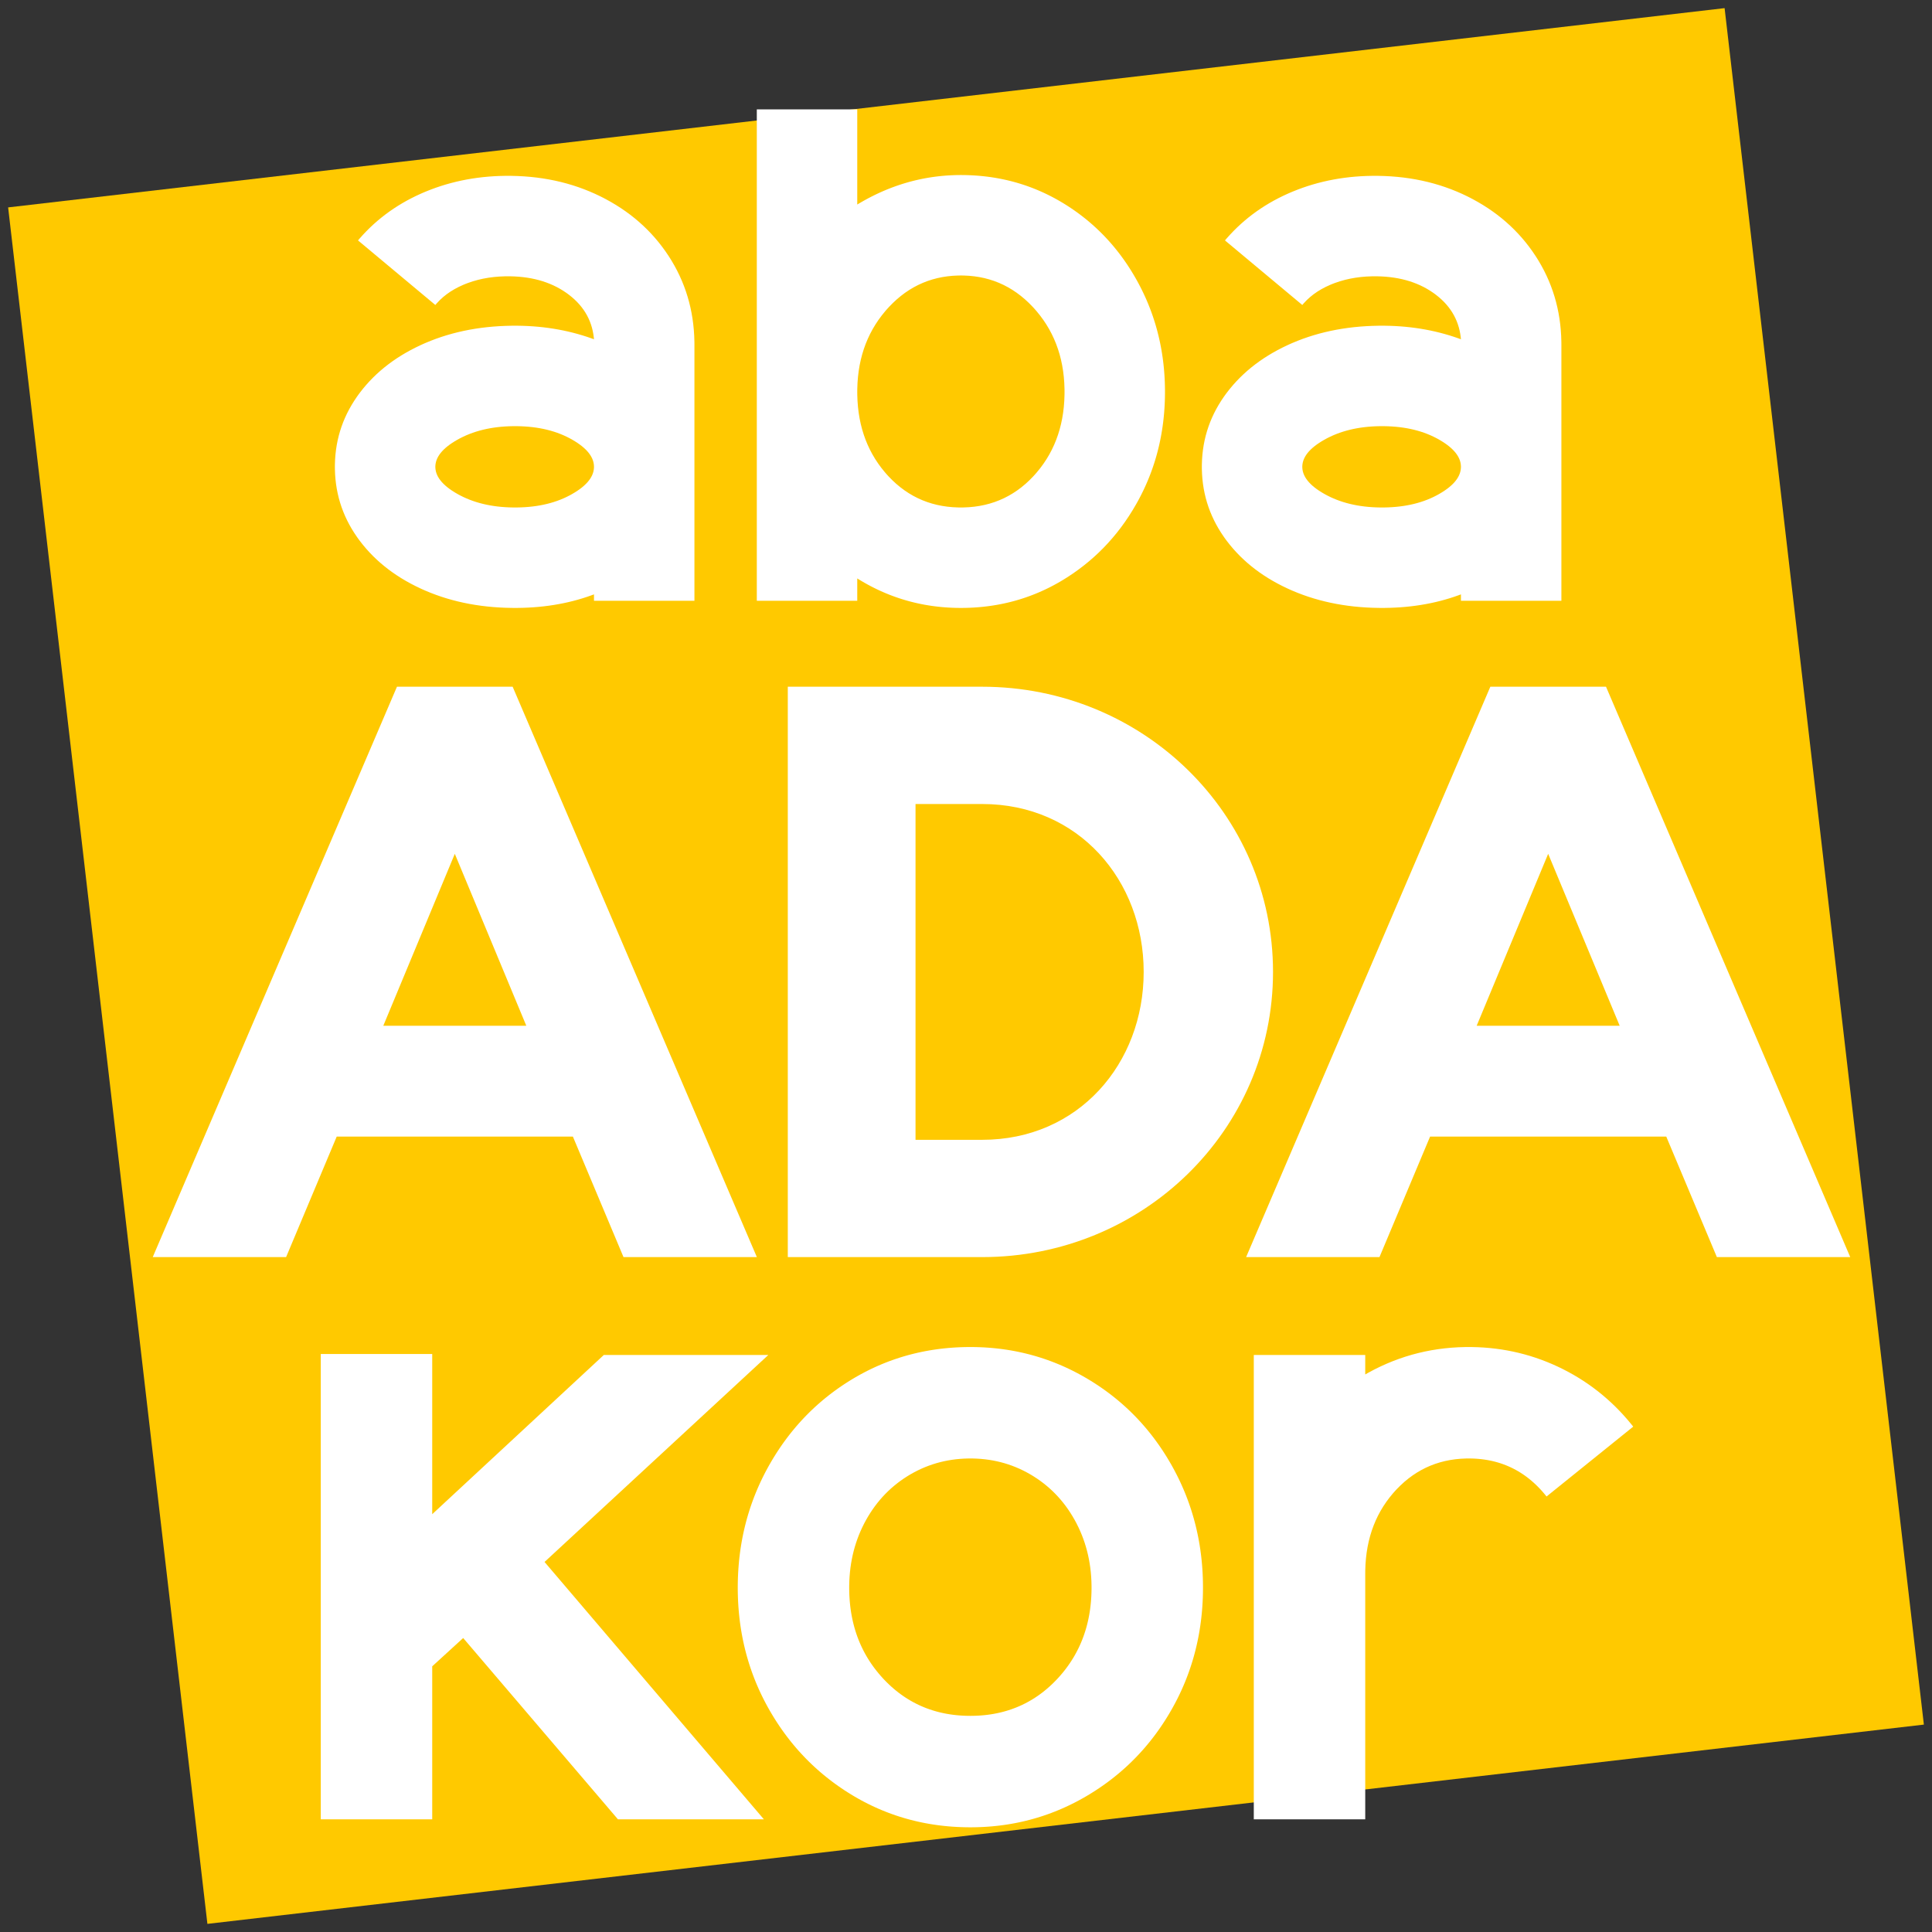 <?xml version="1.0" encoding="UTF-8" standalone="yes"?>
<!DOCTYPE svg PUBLIC "-//W3C//DTD SVG 1.1//EN" "http://www.w3.org/Graphics/SVG/1.1/DTD/svg11.dtd">

<svg width="500" height="500" viewBox="0 0 500 500" xmlns="http://www.w3.org/2000/svg" xmlns:xlink="http://www.w3.org/1999/xlink" version="1.1" baseProfile="full">
    <rect x="0" y="0" width="500" height="500" fill="#333333" stroke="none"/>
    <g transform="scale(1,-1) translate(0,-500)">
        <path d="M 52.572 1 L 496.792 52.572 C 496.792 52.572 496.792 52.572 496.792 52.572 L 445.22 496.792 C 445.22 496.792 445.22 496.792 445.22 496.792 L 1 445.22 C 1 445.22 1 445.22 1 445.22 L 52.572 1 C 52.572 1 52.572 1 52.572 1 Z" transform="scale(1,1) translate(1.104,1.104)" fill="#ffc900" opacity="1"></path>
        <path d="M 1 1 L 35.512 1 L 48.61 32.186 L 109.735 32.186 L 122.833 1 L 157.345 1 L 94.142 148.613 L 64.203 148.613 Z M 60.669 60.877 L 79.173 105.369 L 97.676 60.877 Z M 165.351 1 L 215.665 1 C 257.246 1 290.927 33.849 290.927 74.807 C 290.927 115.764 257.246 148.613 215.665 148.613 L 165.351 148.613 Z M 198.408 31.354 L 198.408 118.259 L 215.665 118.259 C 240.613 118.259 257.454 98.508 257.454 74.807 C 257.454 51.105 240.613 31.354 215.665 31.354 Z M 283.964 1 L 318.476 1 L 331.574 32.186 L 392.698 32.186 L 405.796 1 L 440.309 1 L 377.105 148.613 L 347.167 148.613 Z M 343.633 60.877 L 362.136 105.369 L 380.64 60.877 Z" transform="scale(1,1) translate(38.53,173.663)" fill="#ffffff" opacity="1"></path>
        <path d="M 163.467 1.002 L 164.378 1.016 L 165.283 1.045 L 166.183 1.089 L 167.079 1.147 L 167.969 1.219 L 168.854 1.306 L 169.735 1.408 L 170.61 1.524 L 171.48 1.655 L 172.345 1.8 L 173.206 1.959 L 174.061 2.133 L 174.911 2.322 L 175.756 2.525 L 176.596 2.743 L 177.431 2.975 L 178.261 3.221 L 179.085 3.482 L 179.905 3.758 L 180.72 4.048 L 181.53 4.353 L 182.335 4.672 L 183.134 5.006 L 183.929 5.354 L 184.719 5.717 L 185.503 6.094 L 186.283 6.485 L 187.057 6.892 L 187.827 7.312 L 188.591 7.747 L 189.35 8.197 L 189.728 8.427 L 190.478 8.897 L 191.947 9.867 L 193.377 10.88 L 194.767 11.934 L 196.118 13.03 L 197.429 14.168 L 198.701 15.348 L 199.933 16.569 L 201.126 17.833 L 202.279 19.139 L 203.393 20.486 L 204.467 21.876 L 205.502 23.307 L 206.497 24.78 L 207.453 26.296 L 208.37 27.853 L 208.813 28.647 L 209.03 29.047 L 209.455 29.852 L 209.866 30.662 L 210.263 31.477 L 210.647 32.298 L 211.017 33.123 L 211.373 33.954 L 211.716 34.79 L 212.045 35.632 L 212.36 36.478 L 212.661 37.33 L 212.949 38.187 L 213.223 39.05 L 213.483 39.917 L 213.73 40.79 L 213.963 41.668 L 214.182 42.552 L 214.387 43.44 L 214.579 44.334 L 214.757 45.233 L 214.922 46.137 L 215.072 47.047 L 215.21 47.961 L 215.333 48.881 L 215.442 49.807 L 215.538 50.737 L 215.621 51.673 L 215.689 52.614 L 215.744 53.56 L 215.785 54.511 L 215.812 55.468 L 215.826 56.43 L 215.828 56.913 L 215.826 57.396 L 215.812 58.358 L 215.785 59.315 L 215.744 60.267 L 215.689 61.214 L 215.621 62.156 L 215.538 63.093 L 215.442 64.024 L 215.333 64.951 L 215.21 65.873 L 215.072 66.79 L 214.922 67.701 L 214.757 68.608 L 214.579 69.51 L 214.387 70.406 L 214.182 71.298 L 213.963 72.185 L 213.73 73.066 L 213.483 73.942 L 213.223 74.814 L 212.949 75.68 L 212.661 76.542 L 212.36 77.398 L 212.045 78.249 L 211.716 79.095 L 211.373 79.937 L 211.017 80.773 L 210.647 81.604 L 210.263 82.43 L 209.866 83.251 L 209.455 84.067 L 209.03 84.878 L 208.813 85.282 L 208.592 85.683 L 208.144 86.479 L 207.686 87.263 L 207.218 88.037 L 206.74 88.8 L 206.252 89.553 L 205.755 90.295 L 205.247 91.026 L 204.73 91.746 L 204.202 92.456 L 203.665 93.155 L 203.118 93.844 L 202.561 94.522 L 201.994 95.189 L 201.418 95.845 L 200.831 96.491 L 200.235 97.126 L 199.629 97.75 L 199.012 98.364 L 198.386 98.967 L 197.751 99.559 L 197.105 100.141 L 196.449 100.712 L 195.784 101.273 L 195.108 101.822 L 194.423 102.361 L 193.728 102.889 L 193.023 103.407 L 192.308 103.914 L 191.583 104.41 L 190.849 104.896 L 190.104 105.371 L 189.728 105.604 L 189.35 105.834 L 188.591 106.284 L 187.827 106.719 L 187.057 107.14 L 186.283 107.546 L 185.503 107.938 L 184.719 108.315 L 183.929 108.678 L 183.134 109.026 L 182.335 109.36 L 181.53 109.679 L 180.72 109.983 L 179.905 110.274 L 179.085 110.549 L 178.261 110.81 L 177.431 111.057 L 176.596 111.289 L 175.756 111.507 L 174.911 111.71 L 174.061 111.898 L 173.206 112.072 L 172.345 112.232 L 171.48 112.377 L 170.61 112.508 L 169.735 112.624 L 168.854 112.725 L 167.969 112.812 L 167.079 112.885 L 166.183 112.943 L 165.283 112.986 L 164.378 113.015 L 163.467 113.03 L 163.01 113.032 L 162.565 113.03 L 161.679 113.015 L 160.796 112.985 L 159.915 112.94 L 159.039 112.881 L 158.165 112.806 L 157.295 112.717 L 156.427 112.612 L 155.563 112.493 L 154.703 112.359 L 153.845 112.21 L 152.991 112.046 L 152.14 111.867 L 151.292 111.673 L 150.447 111.464 L 149.606 111.241 L 148.768 111.002 L 147.933 110.749 L 147.101 110.48 L 146.273 110.197 L 145.447 109.899 L 144.625 109.586 L 143.806 109.258 L 142.991 108.915 L 142.178 108.557 L 141.369 108.184 L 140.563 107.796 L 139.761 107.394 L 138.961 106.976 L 138.165 106.544 L 137.372 106.097 L 136.582 105.635 L 136.188 105.398 L 136.188 130.028 L 110.192 130.028 L 110.192 2.857 L 136.188 2.857 L 136.188 8.634 L 136.569 8.397 L 137.335 7.935 L 138.105 7.488 L 138.881 7.055 L 139.661 6.638 L 140.446 6.235 L 141.236 5.848 L 142.03 5.475 L 142.83 5.117 L 143.634 4.774 L 144.443 4.446 L 145.257 4.133 L 146.076 3.835 L 146.9 3.551 L 147.728 3.283 L 148.562 3.03 L 149.4 2.791 L 150.243 2.567 L 151.091 2.359 L 151.943 2.165 L 152.801 1.986 L 153.663 1.822 L 154.53 1.673 L 155.402 1.539 L 156.279 1.419 L 157.161 1.315 L 158.048 1.225 L 158.939 1.151 L 159.835 1.091 L 160.736 1.047 L 161.642 1.017 L 162.553 1.002 L 163.01 1 Z M 48.323 1.003 L 49.701 1.031 L 51.065 1.086 L 52.414 1.168 L 53.748 1.277 L 55.068 1.414 L 56.374 1.579 L 57.665 1.771 L 58.942 1.99 L 60.204 2.236 L 61.451 2.51 L 62.685 2.812 L 63.903 3.141 L 65.107 3.497 L 66.297 3.881 L 67.472 4.292 L 68.054 4.507 L 68.054 2.857 L 94.05 2.857 L 94.05 69.086 L 94.044 69.857 L 93.995 71.386 L 93.897 72.896 L 93.749 74.388 L 93.552 75.861 L 93.307 77.316 L 93.012 78.752 L 92.668 80.17 L 92.274 81.569 L 91.832 82.949 L 91.34 84.311 L 90.799 85.655 L 90.209 86.98 L 89.57 88.286 L 88.882 89.574 L 88.145 90.844 L 87.757 91.471 L 87.36 92.092 L 86.536 93.309 L 85.675 94.492 L 84.777 95.642 L 83.842 96.757 L 82.87 97.839 L 81.861 98.886 L 80.815 99.9 L 79.732 100.88 L 78.612 101.827 L 77.455 102.739 L 76.26 103.617 L 75.029 104.462 L 73.76 105.273 L 72.455 106.05 L 71.112 106.793 L 70.427 107.152 L 69.734 107.501 L 68.334 108.166 L 66.914 108.786 L 65.474 109.362 L 64.014 109.894 L 62.533 110.382 L 61.032 110.825 L 59.512 111.224 L 57.971 111.579 L 56.41 111.889 L 54.828 112.155 L 53.227 112.377 L 51.605 112.554 L 49.964 112.687 L 48.302 112.775 L 46.62 112.82 L 45.771 112.825 L 45.038 112.821 L 43.581 112.787 L 42.137 112.72 L 40.705 112.618 L 39.287 112.483 L 37.881 112.313 L 36.489 112.11 L 35.109 111.873 L 33.742 111.603 L 32.388 111.298 L 31.047 110.959 L 29.719 110.587 L 28.403 110.181 L 27.101 109.741 L 25.812 109.267 L 24.535 108.759 L 23.901 108.493 L 23.273 108.218 L 22.035 107.648 L 20.823 107.048 L 19.636 106.419 L 18.476 105.762 L 17.341 105.075 L 16.232 104.359 L 15.149 103.615 L 14.092 102.841 L 13.06 102.038 L 12.054 101.207 L 11.074 100.346 L 10.12 99.456 L 9.191 98.537 L 8.289 97.589 L 7.412 96.613 L 6.983 96.113 L 26.996 79.402 L 27.365 79.834 L 28.152 80.662 L 29.003 81.443 L 29.919 82.174 L 30.899 82.858 L 31.943 83.493 L 33.052 84.08 L 34.225 84.618 L 34.836 84.869 L 35.459 85.106 L 36.73 85.535 L 38.032 85.903 L 39.367 86.209 L 40.733 86.454 L 42.133 86.638 L 43.564 86.76 L 45.027 86.821 L 45.771 86.829 L 46.349 86.825 L 47.485 86.789 L 48.597 86.718 L 49.685 86.612 L 50.749 86.47 L 51.789 86.293 L 52.804 86.08 L 53.795 85.832 L 54.763 85.548 L 55.706 85.229 L 56.624 84.874 L 57.519 84.484 L 58.389 84.059 L 59.236 83.598 L 60.058 83.101 L 60.855 82.569 L 61.245 82.29 L 61.627 82.004 L 62.357 81.415 L 63.044 80.806 L 63.687 80.176 L 64.286 79.525 L 64.842 78.852 L 65.355 78.159 L 65.824 77.445 L 66.25 76.71 L 66.632 75.954 L 66.97 75.177 L 67.265 74.38 L 67.517 73.561 L 67.724 72.721 L 67.889 71.86 L 68.01 70.978 L 68.054 70.53 L 67.459 70.746 L 66.262 71.157 L 65.053 71.54 L 63.833 71.896 L 62.601 72.225 L 61.358 72.527 L 60.104 72.801 L 58.839 73.047 L 57.562 73.267 L 56.275 73.458 L 54.975 73.623 L 53.665 73.76 L 52.343 73.869 L 51.01 73.952 L 49.666 74.006 L 48.31 74.034 L 47.628 74.037 L 46.805 74.033 L 45.175 73.995 L 43.565 73.921 L 41.975 73.81 L 40.405 73.662 L 38.855 73.476 L 37.325 73.254 L 35.816 72.995 L 34.326 72.698 L 32.857 72.364 L 31.408 71.994 L 29.979 71.586 L 28.57 71.141 L 27.182 70.659 L 25.813 70.14 L 24.465 69.584 L 23.798 69.292 L 23.139 68.992 L 21.846 68.37 L 20.589 67.721 L 19.367 67.043 L 18.18 66.337 L 17.03 65.603 L 15.914 64.84 L 14.834 64.05 L 13.79 63.231 L 12.781 62.384 L 11.807 61.509 L 10.869 60.605 L 9.966 59.673 L 9.099 58.714 L 8.267 57.726 L 7.471 56.709 L 7.086 56.191 L 6.712 55.666 L 5.999 54.607 L 5.333 53.531 L 4.715 52.441 L 4.144 51.335 L 3.621 50.214 L 3.146 49.078 L 2.718 47.926 L 2.337 46.759 L 2.004 45.577 L 1.719 44.379 L 1.481 43.166 L 1.291 41.938 L 1.149 40.694 L 1.053 39.436 L 1.006 38.161 L 1 37.519 L 1.006 36.876 L 1.053 35.602 L 1.149 34.343 L 1.291 33.099 L 1.481 31.871 L 1.719 30.658 L 2.004 29.46 L 2.337 28.278 L 2.718 27.111 L 3.146 25.959 L 3.621 24.823 L 4.144 23.702 L 4.715 22.596 L 5.333 21.506 L 5.999 20.431 L 6.712 19.371 L 7.086 18.847 L 7.471 18.328 L 8.267 17.312 L 9.099 16.324 L 9.966 15.364 L 10.869 14.432 L 11.807 13.529 L 12.781 12.653 L 13.79 11.806 L 14.834 10.987 L 15.914 10.197 L 17.03 9.434 L 18.18 8.7 L 19.367 7.994 L 20.589 7.316 L 21.846 6.667 L 23.139 6.045 L 23.798 5.745 L 24.465 5.453 L 25.813 4.897 L 27.182 4.378 L 28.57 3.896 L 29.979 3.451 L 31.408 3.044 L 32.857 2.673 L 34.326 2.339 L 35.816 2.043 L 37.325 1.783 L 38.855 1.561 L 40.405 1.375 L 41.975 1.227 L 43.565 1.116 L 45.175 1.042 L 46.805 1.005 L 47.628 1 Z M 272.69 1.003 L 274.068 1.031 L 275.432 1.086 L 276.781 1.168 L 278.116 1.277 L 279.436 1.414 L 280.741 1.579 L 282.033 1.771 L 283.309 1.99 L 284.571 2.236 L 285.819 2.51 L 287.052 2.812 L 288.27 3.141 L 289.475 3.497 L 290.664 3.881 L 291.839 4.292 L 292.421 4.507 L 292.421 2.857 L 318.418 2.857 L 318.418 69.086 L 318.411 69.857 L 318.362 71.386 L 318.264 72.896 L 318.116 74.388 L 317.92 75.861 L 317.674 77.316 L 317.379 78.752 L 317.035 80.17 L 316.642 81.569 L 316.199 82.949 L 315.708 84.311 L 315.167 85.655 L 314.577 86.98 L 313.938 88.286 L 313.249 89.574 L 312.512 90.844 L 312.125 91.471 L 311.727 92.092 L 310.903 93.309 L 310.042 94.492 L 309.145 95.642 L 308.21 96.757 L 307.238 97.839 L 306.229 98.886 L 305.183 99.9 L 304.099 100.88 L 302.979 101.827 L 301.822 102.739 L 300.628 103.617 L 299.396 104.462 L 298.128 105.273 L 296.822 106.05 L 295.479 106.793 L 294.794 107.152 L 294.102 107.501 L 292.702 108.166 L 291.282 108.786 L 289.841 109.362 L 288.381 109.894 L 286.9 110.382 L 285.4 110.825 L 283.879 111.224 L 282.338 111.579 L 280.777 111.889 L 279.196 112.155 L 277.594 112.377 L 275.973 112.554 L 274.331 112.687 L 272.669 112.775 L 270.987 112.82 L 270.139 112.825 L 269.405 112.821 L 267.948 112.787 L 266.504 112.72 L 265.073 112.618 L 263.654 112.483 L 262.249 112.313 L 260.856 112.11 L 259.476 111.873 L 258.109 111.603 L 256.755 111.298 L 255.414 110.959 L 254.086 110.587 L 252.771 110.181 L 251.468 109.741 L 250.179 109.267 L 248.902 108.759 L 248.269 108.493 L 247.64 108.218 L 246.402 107.648 L 245.19 107.048 L 244.004 106.419 L 242.843 105.762 L 241.708 105.075 L 240.6 104.359 L 239.516 103.615 L 238.459 102.841 L 237.427 102.038 L 236.422 101.207 L 235.442 100.346 L 234.487 99.456 L 233.559 98.537 L 232.656 97.589 L 231.779 96.613 L 231.351 96.113 L 251.364 79.402 L 251.733 79.834 L 252.519 80.662 L 253.37 81.443 L 254.286 82.174 L 255.266 82.858 L 256.31 83.493 L 257.419 84.08 L 258.593 84.618 L 259.204 84.869 L 259.827 85.106 L 261.097 85.535 L 262.399 85.903 L 263.734 86.209 L 265.101 86.454 L 266.5 86.638 L 267.931 86.76 L 269.395 86.821 L 270.139 86.829 L 270.716 86.825 L 271.852 86.789 L 272.965 86.718 L 274.053 86.612 L 275.116 86.47 L 276.156 86.293 L 277.172 86.08 L 278.163 85.832 L 279.13 85.548 L 280.073 85.229 L 280.992 84.874 L 281.886 84.484 L 282.757 84.059 L 283.603 83.598 L 284.425 83.101 L 285.223 82.569 L 285.613 82.29 L 285.994 82.004 L 286.724 81.415 L 287.411 80.806 L 288.054 80.176 L 288.654 79.525 L 289.21 78.852 L 289.722 78.159 L 290.191 77.445 L 290.617 76.71 L 290.999 75.954 L 291.337 75.177 L 291.632 74.38 L 291.884 73.561 L 292.092 72.721 L 292.256 71.86 L 292.377 70.978 L 292.421 70.53 L 291.827 70.746 L 290.629 71.157 L 289.42 71.54 L 288.2 71.896 L 286.968 72.225 L 285.726 72.527 L 284.472 72.801 L 283.206 73.047 L 281.93 73.267 L 280.642 73.458 L 279.343 73.623 L 278.032 73.76 L 276.711 73.869 L 275.378 73.952 L 274.033 74.006 L 272.678 74.034 L 271.996 74.037 L 271.173 74.033 L 269.542 73.995 L 267.932 73.921 L 266.342 73.81 L 264.772 73.662 L 263.222 73.476 L 261.693 73.254 L 260.183 72.995 L 258.694 72.698 L 257.224 72.364 L 255.775 71.994 L 254.346 71.586 L 252.938 71.141 L 251.549 70.659 L 250.181 70.14 L 248.832 69.584 L 248.166 69.292 L 247.506 68.992 L 246.213 68.37 L 244.956 67.721 L 243.734 67.043 L 242.548 66.337 L 241.397 65.603 L 240.282 64.84 L 239.202 64.05 L 238.157 63.231 L 237.148 62.384 L 236.175 61.509 L 235.236 60.605 L 234.334 59.673 L 233.467 58.714 L 232.635 57.726 L 231.839 56.709 L 231.454 56.191 L 231.079 55.666 L 230.366 54.607 L 229.7 53.531 L 229.082 52.441 L 228.512 51.335 L 227.989 50.214 L 227.513 49.078 L 227.085 47.926 L 226.705 46.759 L 226.372 45.577 L 226.087 44.379 L 225.849 43.166 L 225.659 41.938 L 225.516 40.694 L 225.421 39.436 L 225.373 38.161 L 225.367 37.519 L 225.373 36.876 L 225.421 35.602 L 225.516 34.343 L 225.659 33.099 L 225.849 31.871 L 226.087 30.658 L 226.372 29.46 L 226.705 28.278 L 227.085 27.111 L 227.513 25.959 L 227.989 24.823 L 228.512 23.702 L 229.082 22.596 L 229.7 21.506 L 230.366 20.431 L 231.079 19.371 L 231.454 18.847 L 231.839 18.328 L 232.635 17.312 L 233.467 16.324 L 234.334 15.364 L 235.236 14.432 L 236.175 13.529 L 237.148 12.653 L 238.157 11.806 L 239.202 10.987 L 240.282 10.197 L 241.397 9.434 L 242.548 8.7 L 243.734 7.994 L 244.956 7.316 L 246.213 6.667 L 247.506 6.045 L 248.166 5.745 L 248.832 5.453 L 250.181 4.897 L 251.549 4.378 L 252.938 3.896 L 254.346 3.451 L 255.775 3.044 L 257.224 2.673 L 258.694 2.339 L 260.183 2.043 L 261.693 1.783 L 263.222 1.561 L 264.772 1.375 L 266.342 1.227 L 267.932 1.116 L 269.542 1.042 L 271.173 1.005 L 271.996 1 Z M 162.292 27.005 L 160.878 27.072 L 159.495 27.205 L 158.143 27.406 L 156.821 27.674 L 155.53 28.008 L 154.269 28.409 L 153.039 28.878 L 151.84 29.413 L 150.672 30.015 L 149.534 30.684 L 148.426 31.42 L 147.35 32.222 L 146.303 33.092 L 145.288 34.028 L 144.303 35.032 L 143.822 35.559 L 143.352 36.098 L 142.458 37.201 L 141.623 38.338 L 140.848 39.507 L 140.132 40.709 L 139.476 41.945 L 138.88 43.213 L 138.343 44.515 L 137.866 45.85 L 137.448 47.217 L 137.09 48.618 L 136.792 50.052 L 136.554 51.519 L 136.375 53.018 L 136.255 54.551 L 136.196 56.117 L 136.188 56.913 L 136.196 57.708 L 136.256 59.275 L 136.377 60.809 L 136.559 62.312 L 136.8 63.782 L 137.103 65.219 L 137.465 66.625 L 137.888 67.998 L 138.372 69.339 L 138.916 70.648 L 139.52 71.925 L 140.185 73.169 L 140.911 74.381 L 141.696 75.561 L 142.543 76.709 L 143.449 77.824 L 143.925 78.37 L 144.412 78.903 L 145.408 79.919 L 146.431 80.866 L 147.483 81.746 L 148.563 82.559 L 149.671 83.303 L 150.807 83.98 L 151.972 84.59 L 153.165 85.131 L 154.386 85.605 L 155.635 86.011 L 156.912 86.35 L 158.218 86.621 L 159.552 86.824 L 160.914 86.959 L 162.304 87.027 L 163.01 87.035 L 163.716 87.027 L 165.106 86.959 L 166.468 86.824 L 167.802 86.621 L 169.107 86.35 L 170.385 86.011 L 171.634 85.605 L 172.855 85.131 L 174.048 84.59 L 175.212 83.98 L 176.349 83.303 L 177.457 82.559 L 178.537 81.746 L 179.588 80.866 L 180.612 79.919 L 181.607 78.903 L 182.094 78.37 L 182.57 77.824 L 183.477 76.709 L 184.323 75.561 L 185.109 74.381 L 185.835 73.169 L 186.499 71.925 L 187.104 70.648 L 187.648 69.339 L 188.131 67.998 L 188.555 66.625 L 188.917 65.219 L 189.219 63.782 L 189.461 62.312 L 189.643 60.809 L 189.763 59.275 L 189.824 57.708 L 189.831 56.913 L 189.824 56.117 L 189.764 54.551 L 189.645 53.018 L 189.466 51.519 L 189.228 50.052 L 188.929 48.618 L 188.572 47.217 L 188.154 45.85 L 187.677 44.515 L 187.14 43.213 L 186.544 41.945 L 185.888 40.709 L 185.172 39.507 L 184.397 38.338 L 183.562 37.201 L 182.667 36.098 L 182.198 35.559 L 181.717 35.032 L 180.732 34.028 L 179.716 33.092 L 178.67 32.222 L 177.593 31.42 L 176.486 30.684 L 175.348 30.015 L 174.18 29.413 L 172.98 28.878 L 171.75 28.409 L 170.49 28.008 L 169.199 27.674 L 167.877 27.406 L 166.525 27.205 L 165.142 27.072 L 163.728 27.005 L 163.01 26.996 Z M 47.102 26.999 L 46.063 27.025 L 45.043 27.077 L 44.041 27.154 L 43.058 27.257 L 42.093 27.386 L 41.147 27.541 L 40.219 27.722 L 39.31 27.928 L 38.419 28.16 L 37.547 28.418 L 36.694 28.702 L 35.859 29.011 L 35.043 29.346 L 34.245 29.707 L 33.465 30.094 L 33.083 30.297 L 32.708 30.504 L 31.995 30.922 L 31.329 31.344 L 30.711 31.771 L 30.14 32.203 L 29.617 32.64 L 29.142 33.082 L 28.714 33.528 L 28.334 33.98 L 28.001 34.436 L 27.715 34.897 L 27.478 35.362 L 27.287 35.833 L 27.145 36.309 L 27.05 36.789 L 27.002 37.274 L 26.996 37.519 L 27.002 37.763 L 27.05 38.248 L 27.145 38.728 L 27.287 39.204 L 27.478 39.675 L 27.715 40.14 L 28.001 40.601 L 28.334 41.058 L 28.714 41.509 L 29.142 41.955 L 29.617 42.397 L 30.14 42.834 L 30.711 43.266 L 31.329 43.693 L 31.995 44.115 L 32.708 44.533 L 33.083 44.74 L 33.465 44.943 L 34.245 45.33 L 35.043 45.691 L 35.859 46.026 L 36.694 46.336 L 37.547 46.619 L 38.419 46.877 L 39.31 47.109 L 40.219 47.316 L 41.147 47.496 L 42.093 47.651 L 43.058 47.78 L 44.041 47.883 L 45.043 47.96 L 46.063 48.012 L 47.102 48.038 L 47.628 48.041 L 48.154 48.038 L 49.193 48.012 L 50.211 47.96 L 51.211 47.883 L 52.191 47.78 L 53.151 47.651 L 54.093 47.496 L 55.015 47.316 L 55.917 47.109 L 56.801 46.877 L 57.665 46.619 L 58.509 46.336 L 59.334 46.026 L 60.14 45.691 L 60.927 45.33 L 61.694 44.943 L 62.071 44.74 L 62.439 44.533 L 63.14 44.115 L 63.794 43.693 L 64.402 43.266 L 64.963 42.834 L 65.477 42.397 L 65.945 41.955 L 66.365 41.509 L 66.739 41.058 L 67.066 40.601 L 67.347 40.14 L 67.581 39.675 L 67.768 39.204 L 67.908 38.728 L 68.001 38.248 L 68.048 37.763 L 68.054 37.519 L 68.048 37.274 L 68.001 36.789 L 67.908 36.309 L 67.768 35.833 L 67.581 35.362 L 67.347 34.897 L 67.066 34.436 L 66.739 33.98 L 66.365 33.528 L 65.945 33.082 L 65.477 32.64 L 64.963 32.203 L 64.402 31.771 L 63.794 31.344 L 63.14 30.922 L 62.439 30.504 L 62.071 30.297 L 61.694 30.094 L 60.927 29.707 L 60.14 29.346 L 59.334 29.011 L 58.509 28.702 L 57.665 28.418 L 56.801 28.16 L 55.917 27.928 L 55.015 27.722 L 54.093 27.541 L 53.151 27.386 L 52.191 27.257 L 51.211 27.154 L 50.211 27.077 L 49.193 27.025 L 48.154 26.999 L 47.628 26.996 Z M 271.469 26.999 L 270.43 27.025 L 269.41 27.077 L 268.408 27.154 L 267.425 27.257 L 266.46 27.386 L 265.514 27.541 L 264.587 27.722 L 263.677 27.928 L 262.787 28.16 L 261.915 28.418 L 261.061 28.702 L 260.226 29.011 L 259.41 29.346 L 258.612 29.707 L 257.833 30.094 L 257.45 30.297 L 257.076 30.504 L 256.362 30.922 L 255.697 31.344 L 255.078 31.771 L 254.508 32.203 L 253.985 32.64 L 253.509 33.082 L 253.081 33.528 L 252.701 33.98 L 252.368 34.436 L 252.083 34.897 L 251.845 35.362 L 251.655 35.833 L 251.512 36.309 L 251.417 36.789 L 251.37 37.274 L 251.364 37.519 L 251.37 37.763 L 251.417 38.248 L 251.512 38.728 L 251.655 39.204 L 251.845 39.675 L 252.083 40.14 L 252.368 40.601 L 252.701 41.058 L 253.081 41.509 L 253.509 41.955 L 253.985 42.397 L 254.508 42.834 L 255.078 43.266 L 255.697 43.693 L 256.362 44.115 L 257.076 44.533 L 257.45 44.74 L 257.833 44.943 L 258.612 45.33 L 259.41 45.691 L 260.226 46.026 L 261.061 46.336 L 261.915 46.619 L 262.787 46.877 L 263.677 47.109 L 264.587 47.316 L 265.514 47.496 L 266.46 47.651 L 267.425 47.78 L 268.408 47.883 L 269.41 47.96 L 270.43 48.012 L 271.469 48.038 L 271.996 48.041 L 272.522 48.038 L 273.56 48.012 L 274.579 47.96 L 275.578 47.883 L 276.558 47.78 L 277.519 47.651 L 278.46 47.496 L 279.382 47.316 L 280.285 47.109 L 281.168 46.877 L 282.032 46.619 L 282.877 46.336 L 283.702 46.026 L 284.508 45.691 L 285.294 45.33 L 286.062 44.943 L 286.438 44.74 L 286.806 44.533 L 287.507 44.115 L 288.162 43.693 L 288.769 43.266 L 289.33 42.834 L 289.844 42.397 L 290.312 41.955 L 290.733 41.509 L 291.107 41.058 L 291.434 40.601 L 291.714 40.14 L 291.948 39.675 L 292.135 39.204 L 292.275 38.728 L 292.369 38.248 L 292.415 37.763 L 292.421 37.519 L 292.415 37.274 L 292.369 36.789 L 292.275 36.309 L 292.135 35.833 L 291.948 35.362 L 291.714 34.897 L 291.434 34.436 L 291.107 33.98 L 290.733 33.528 L 290.312 33.082 L 289.844 32.64 L 289.33 32.203 L 288.769 31.771 L 288.162 31.344 L 287.507 30.922 L 286.806 30.504 L 286.438 30.297 L 286.062 30.094 L 285.294 29.707 L 284.508 29.346 L 283.702 29.011 L 282.877 28.702 L 282.032 28.418 L 281.168 28.16 L 280.285 27.928 L 279.382 27.722 L 278.46 27.541 L 277.519 27.386 L 276.558 27.257 L 275.578 27.154 L 274.579 27.077 L 273.56 27.025 L 272.522 26.999 L 271.996 26.996 Z" transform="scale(1,1) translate(85.669,341.669)" fill="#ffffff" opacity="1"></path>
        <path d="M 169.628 1.002 L 170.653 1.018 L 171.673 1.05 L 172.687 1.099 L 173.697 1.163 L 174.701 1.243 L 175.7 1.34 L 176.695 1.453 L 177.683 1.581 L 178.667 1.726 L 179.646 1.887 L 180.619 2.064 L 181.588 2.257 L 182.551 2.467 L 183.509 2.692 L 184.462 2.933 L 185.41 3.191 L 186.352 3.464 L 187.29 3.754 L 188.222 4.06 L 189.149 4.382 L 190.072 4.72 L 190.988 5.074 L 191.9 5.444 L 192.807 5.83 L 193.708 6.233 L 194.605 6.651 L 195.496 7.086 L 196.382 7.536 L 197.263 8.003 L 198.139 8.486 L 199.01 8.985 L 199.443 9.24 L 199.874 9.499 L 200.728 10.026 L 201.571 10.564 L 202.402 11.114 L 203.222 11.676 L 204.031 12.249 L 204.828 12.834 L 205.614 13.43 L 206.388 14.038 L 207.151 14.658 L 207.903 15.289 L 208.643 15.932 L 209.371 16.586 L 210.089 17.252 L 210.795 17.93 L 211.489 18.62 L 212.172 19.321 L 212.844 20.033 L 213.504 20.757 L 214.153 21.493 L 214.791 22.241 L 215.417 23 L 216.032 23.771 L 216.635 24.553 L 217.227 25.347 L 217.807 26.153 L 218.376 26.97 L 218.934 27.799 L 219.481 28.639 L 220.015 29.491 L 220.539 30.355 L 221.051 31.23 L 221.303 31.673 L 221.551 32.117 L 222.036 33.01 L 222.506 33.908 L 222.96 34.813 L 223.398 35.723 L 223.82 36.639 L 224.227 37.561 L 224.618 38.488 L 224.994 39.422 L 225.354 40.361 L 225.698 41.306 L 226.026 42.257 L 226.339 43.214 L 226.637 44.176 L 226.918 45.145 L 227.184 46.119 L 227.435 47.099 L 227.669 48.085 L 227.888 49.076 L 228.092 50.074 L 228.28 51.077 L 228.452 52.086 L 228.608 53.101 L 228.749 54.121 L 228.874 55.148 L 228.984 56.18 L 229.078 57.218 L 229.156 58.262 L 229.218 59.312 L 229.265 60.367 L 229.297 61.429 L 229.312 62.496 L 229.314 63.032 L 229.312 63.568 L 229.297 64.635 L 229.265 65.697 L 229.218 66.753 L 229.156 67.803 L 229.078 68.849 L 228.984 69.888 L 228.874 70.922 L 228.749 71.95 L 228.608 72.973 L 228.452 73.99 L 228.28 75.001 L 228.092 76.007 L 227.888 77.008 L 227.669 78.002 L 227.435 78.991 L 227.184 79.975 L 226.918 80.953 L 226.637 81.925 L 226.339 82.892 L 226.026 83.853 L 225.698 84.809 L 225.354 85.759 L 224.994 86.703 L 224.618 87.642 L 224.227 88.575 L 223.82 89.503 L 223.398 90.425 L 222.96 91.342 L 222.506 92.253 L 222.036 93.158 L 221.551 94.058 L 221.303 94.505 L 221.051 94.951 L 220.539 95.833 L 220.015 96.704 L 219.481 97.562 L 218.934 98.409 L 218.376 99.244 L 217.807 100.067 L 217.227 100.878 L 216.635 101.678 L 216.032 102.465 L 215.417 103.241 L 214.791 104.005 L 214.153 104.757 L 213.504 105.497 L 212.844 106.225 L 212.172 106.941 L 211.489 107.646 L 210.795 108.339 L 210.089 109.02 L 209.371 109.689 L 208.643 110.346 L 207.903 110.991 L 207.151 111.625 L 206.388 112.246 L 205.614 112.856 L 204.828 113.454 L 204.031 114.04 L 203.222 114.614 L 202.402 115.177 L 201.571 115.727 L 200.728 116.266 L 199.874 116.793 L 199.443 117.052 L 199.01 117.307 L 198.139 117.806 L 197.263 118.289 L 196.382 118.756 L 195.496 119.207 L 194.605 119.641 L 193.708 120.06 L 192.807 120.462 L 191.9 120.848 L 190.988 121.218 L 190.072 121.573 L 189.149 121.911 L 188.222 122.232 L 187.29 122.538 L 186.352 122.828 L 185.41 123.102 L 184.462 123.359 L 183.509 123.6 L 182.551 123.826 L 181.588 124.035 L 180.619 124.228 L 179.646 124.405 L 178.667 124.566 L 177.683 124.711 L 176.695 124.84 L 175.7 124.952 L 174.701 125.049 L 173.697 125.129 L 172.687 125.194 L 171.673 125.242 L 170.653 125.274 L 169.628 125.29 L 169.114 125.292 L 168.592 125.29 L 167.554 125.274 L 166.521 125.242 L 165.494 125.194 L 164.473 125.129 L 163.458 125.049 L 162.448 124.952 L 161.445 124.84 L 160.447 124.711 L 159.455 124.566 L 158.468 124.405 L 157.488 124.228 L 156.513 124.035 L 155.545 123.826 L 154.582 123.6 L 153.624 123.359 L 152.673 123.102 L 151.728 122.828 L 150.788 122.538 L 149.854 122.232 L 148.926 121.911 L 148.003 121.573 L 147.087 121.218 L 146.176 120.848 L 145.271 120.462 L 144.372 120.06 L 143.479 119.641 L 142.592 119.207 L 141.71 118.756 L 140.834 118.289 L 139.964 117.806 L 139.1 117.307 L 138.67 117.052 L 138.242 116.793 L 137.395 116.266 L 136.559 115.727 L 135.734 115.177 L 134.921 114.614 L 134.118 114.04 L 133.327 113.454 L 132.547 112.856 L 131.778 112.246 L 131.02 111.625 L 130.273 110.991 L 129.538 110.346 L 128.814 109.689 L 128.101 109.02 L 127.399 108.339 L 126.708 107.646 L 126.028 106.941 L 125.36 106.225 L 124.703 105.497 L 124.057 104.757 L 123.422 104.005 L 122.798 103.241 L 122.186 102.465 L 121.585 101.678 L 120.994 100.878 L 120.415 100.067 L 119.848 99.244 L 119.291 98.409 L 118.746 97.562 L 118.211 96.704 L 117.688 95.833 L 117.176 94.951 L 116.925 94.505 L 116.676 94.058 L 116.191 93.158 L 115.722 92.253 L 115.268 91.342 L 114.83 90.425 L 114.407 89.503 L 114.001 88.575 L 113.609 87.642 L 113.234 86.703 L 112.874 85.759 L 112.53 84.809 L 112.201 83.853 L 111.888 82.892 L 111.591 81.925 L 111.309 80.953 L 111.043 79.975 L 110.793 78.991 L 110.558 78.002 L 110.339 77.008 L 110.136 76.007 L 109.948 75.001 L 109.776 73.99 L 109.619 72.973 L 109.478 71.95 L 109.353 70.922 L 109.244 69.888 L 109.15 68.849 L 109.072 67.803 L 109.009 66.753 L 108.962 65.697 L 108.931 64.635 L 108.915 63.568 L 108.913 63.032 L 108.915 62.496 L 108.931 61.429 L 108.962 60.367 L 109.009 59.312 L 109.072 58.262 L 109.15 57.218 L 109.244 56.18 L 109.353 55.148 L 109.478 54.121 L 109.619 53.101 L 109.776 52.086 L 109.948 51.077 L 110.136 50.074 L 110.339 49.076 L 110.558 48.085 L 110.793 47.099 L 111.043 46.119 L 111.309 45.145 L 111.591 44.176 L 111.888 43.214 L 112.201 42.257 L 112.53 41.306 L 112.874 40.361 L 113.234 39.422 L 113.609 38.488 L 114.001 37.561 L 114.407 36.639 L 114.83 35.723 L 115.268 34.813 L 115.722 33.908 L 116.191 33.01 L 116.676 32.117 L 116.925 31.673 L 117.176 31.23 L 117.688 30.355 L 118.211 29.491 L 118.746 28.639 L 119.291 27.799 L 119.848 26.97 L 120.415 26.153 L 120.994 25.347 L 121.585 24.553 L 122.186 23.771 L 122.798 23 L 123.422 22.241 L 124.057 21.493 L 124.703 20.757 L 125.36 20.033 L 126.028 19.321 L 126.708 18.62 L 127.399 17.93 L 128.101 17.252 L 128.814 16.586 L 129.538 15.932 L 130.273 15.289 L 131.02 14.658 L 131.778 14.038 L 132.547 13.43 L 133.327 12.834 L 134.118 12.249 L 134.921 11.676 L 135.734 11.114 L 136.559 10.564 L 137.395 10.026 L 138.242 9.499 L 138.67 9.24 L 139.1 8.985 L 139.964 8.486 L 140.834 8.003 L 141.71 7.536 L 142.592 7.086 L 143.479 6.651 L 144.372 6.233 L 145.271 5.83 L 146.176 5.444 L 147.087 5.074 L 148.003 4.72 L 148.926 4.382 L 149.854 4.06 L 150.788 3.754 L 151.728 3.464 L 152.673 3.191 L 153.624 2.933 L 154.582 2.692 L 155.545 2.467 L 156.513 2.257 L 157.488 2.064 L 158.468 1.887 L 159.455 1.726 L 160.447 1.581 L 161.445 1.453 L 162.448 1.34 L 163.458 1.243 L 164.473 1.163 L 165.494 1.099 L 166.521 1.05 L 167.554 1.018 L 168.592 1.002 L 169.114 1 Z M 271.305 66.694 L 271.312 67.491 L 271.372 69.059 L 271.492 70.594 L 271.672 72.094 L 271.911 73.56 L 272.211 74.993 L 272.57 76.391 L 272.989 77.756 L 273.469 79.086 L 274.008 80.383 L 274.607 81.645 L 275.266 82.874 L 275.985 84.068 L 276.764 85.229 L 277.602 86.356 L 278.501 87.448 L 278.973 87.982 L 279.456 88.503 L 280.444 89.495 L 281.461 90.422 L 282.508 91.282 L 283.585 92.076 L 284.691 92.804 L 285.826 93.465 L 286.991 94.061 L 288.186 94.59 L 289.41 95.053 L 290.664 95.45 L 291.947 95.781 L 293.259 96.046 L 294.601 96.244 L 295.973 96.377 L 297.374 96.443 L 298.086 96.451 L 298.471 96.449 L 299.235 96.429 L 299.989 96.391 L 300.735 96.333 L 301.472 96.256 L 302.2 96.16 L 302.918 96.045 L 303.628 95.91 L 304.329 95.757 L 305.021 95.584 L 305.705 95.391 L 306.379 95.18 L 307.044 94.949 L 307.7 94.699 L 308.348 94.43 L 308.986 94.142 L 309.616 93.834 L 310.236 93.507 L 310.848 93.161 L 311.45 92.796 L 312.044 92.412 L 312.629 92.008 L 313.205 91.585 L 313.771 91.143 L 314.329 90.681 L 314.878 90.201 L 315.418 89.701 L 315.95 89.182 L 316.472 88.644 L 316.985 88.086 L 317.489 87.509 L 317.985 86.914 L 318.229 86.608 L 340.661 104.691 L 340.171 105.302 L 339.173 106.498 L 338.148 107.658 L 337.097 108.784 L 336.021 109.875 L 334.918 110.931 L 333.79 111.952 L 332.636 112.938 L 331.455 113.89 L 330.249 114.806 L 329.017 115.688 L 327.759 116.534 L 326.475 117.346 L 325.165 118.123 L 323.829 118.865 L 322.468 119.573 L 321.777 119.913 L 321.082 120.244 L 319.682 120.875 L 318.271 121.463 L 316.849 122.009 L 315.415 122.513 L 313.969 122.976 L 312.511 123.396 L 311.042 123.774 L 309.562 124.11 L 308.069 124.405 L 306.565 124.657 L 305.05 124.867 L 303.523 125.035 L 301.984 125.161 L 300.433 125.245 L 298.871 125.287 L 298.086 125.292 L 297.187 125.285 L 295.4 125.23 L 293.63 125.119 L 291.875 124.953 L 290.137 124.731 L 288.415 124.454 L 286.709 124.121 L 285.019 123.733 L 283.345 123.29 L 281.688 122.791 L 280.046 122.236 L 278.42 121.627 L 276.811 120.961 L 275.218 120.241 L 273.64 119.465 L 272.079 118.633 L 271.305 118.196 L 271.305 123.232 L 242.463 123.232 L 242.463 3.06 L 271.305 3.06 Z M 29.841 42.66 L 37.853 49.984 L 77.91 3.06 L 115.679 3.06 L 58.911 69.67 L 116.823 123.232 L 74.248 123.232 L 29.841 82.03 L 29.841 123.492 L 1 123.492 L 1 3.06 L 29.841 3.06 Z M 168.693 29.844 L 167.858 29.862 L 167.032 29.899 L 166.214 29.955 L 165.406 30.029 L 164.607 30.122 L 163.816 30.233 L 163.035 30.363 L 162.262 30.512 L 161.499 30.679 L 160.744 30.864 L 159.998 31.068 L 159.261 31.291 L 158.534 31.532 L 157.815 31.792 L 157.105 32.07 L 156.404 32.367 L 155.712 32.682 L 155.029 33.016 L 154.354 33.369 L 153.689 33.74 L 153.033 34.129 L 152.386 34.538 L 151.747 34.964 L 151.118 35.41 L 150.497 35.873 L 149.886 36.356 L 149.283 36.857 L 148.689 37.376 L 148.104 37.914 L 147.529 38.471 L 146.962 39.046 L 146.682 39.341 L 146.405 39.639 L 145.864 40.242 L 145.341 40.854 L 144.836 41.475 L 144.347 42.105 L 143.877 42.745 L 143.423 43.393 L 142.987 44.051 L 142.569 44.718 L 142.168 45.394 L 141.784 46.08 L 141.418 46.774 L 141.07 47.478 L 140.738 48.191 L 140.424 48.913 L 140.128 49.644 L 139.849 50.384 L 139.587 51.134 L 139.343 51.893 L 139.117 52.66 L 138.907 53.437 L 138.716 54.224 L 138.541 55.019 L 138.384 55.823 L 138.245 56.637 L 138.123 57.46 L 138.018 58.292 L 137.931 59.133 L 137.861 59.983 L 137.809 60.843 L 137.774 61.712 L 137.757 62.589 L 137.755 63.032 L 137.759 63.617 L 137.791 64.776 L 137.855 65.923 L 137.952 67.055 L 138.08 68.175 L 138.241 69.281 L 138.435 70.374 L 138.66 71.453 L 138.917 72.519 L 139.207 73.571 L 139.529 74.61 L 139.883 75.636 L 140.269 76.648 L 140.688 77.647 L 141.138 78.632 L 141.621 79.604 L 141.875 80.085 L 142.135 80.561 L 142.674 81.493 L 143.238 82.4 L 143.825 83.281 L 144.437 84.136 L 145.073 84.964 L 145.732 85.767 L 146.416 86.544 L 147.125 87.295 L 147.857 88.021 L 148.613 88.72 L 149.394 89.393 L 150.199 90.04 L 151.027 90.662 L 151.88 91.257 L 152.758 91.827 L 153.205 92.102 L 153.657 92.37 L 154.57 92.879 L 155.495 93.355 L 156.431 93.797 L 157.379 94.204 L 158.338 94.578 L 159.309 94.918 L 160.292 95.224 L 161.286 95.495 L 162.292 95.733 L 163.31 95.937 L 164.339 96.107 L 165.38 96.243 L 166.432 96.345 L 167.496 96.413 L 168.572 96.447 L 169.114 96.451 L 169.656 96.447 L 170.732 96.413 L 171.796 96.345 L 172.848 96.243 L 173.889 96.107 L 174.918 95.937 L 175.935 95.733 L 176.941 95.495 L 177.936 95.224 L 178.918 94.918 L 179.889 94.578 L 180.849 94.204 L 181.797 93.797 L 182.733 93.355 L 183.657 92.879 L 184.57 92.37 L 185.022 92.102 L 185.47 91.827 L 186.347 91.257 L 187.2 90.662 L 188.029 90.04 L 188.834 89.393 L 189.614 88.72 L 190.371 88.021 L 191.103 87.295 L 191.811 86.544 L 192.495 85.767 L 193.155 84.964 L 193.791 84.136 L 194.402 83.281 L 194.99 82.4 L 195.553 81.493 L 196.092 80.561 L 196.353 80.085 L 196.606 79.604 L 197.089 78.632 L 197.54 77.647 L 197.958 76.648 L 198.345 75.636 L 198.699 74.61 L 199.02 73.571 L 199.31 72.519 L 199.568 71.453 L 199.793 70.374 L 199.986 69.281 L 200.147 68.175 L 200.276 67.055 L 200.372 65.923 L 200.437 64.776 L 200.469 63.617 L 200.473 63.032 L 200.471 62.589 L 200.453 61.712 L 200.419 60.843 L 200.366 59.983 L 200.296 59.133 L 200.209 58.292 L 200.105 57.46 L 199.983 56.637 L 199.843 55.823 L 199.686 55.019 L 199.512 54.224 L 199.32 53.437 L 199.111 52.66 L 198.884 51.893 L 198.64 51.134 L 198.379 50.384 L 198.1 49.644 L 197.803 48.913 L 197.489 48.191 L 197.158 47.478 L 196.809 46.774 L 196.443 46.08 L 196.06 45.394 L 195.659 44.718 L 195.24 44.051 L 194.804 43.393 L 194.351 42.745 L 193.88 42.105 L 193.392 41.475 L 192.886 40.854 L 192.363 40.242 L 191.823 39.639 L 191.546 39.341 L 191.266 39.046 L 190.699 38.471 L 190.123 37.914 L 189.538 37.376 L 188.945 36.857 L 188.342 36.356 L 187.73 35.873 L 187.11 35.41 L 186.48 34.964 L 185.842 34.538 L 185.195 34.129 L 184.538 33.74 L 183.873 33.369 L 183.199 33.016 L 182.516 32.682 L 181.824 32.367 L 181.123 32.07 L 180.413 31.792 L 179.694 31.532 L 178.966 31.291 L 178.229 31.068 L 177.484 30.864 L 176.729 30.679 L 175.965 30.512 L 175.193 30.363 L 174.411 30.233 L 173.621 30.122 L 172.822 30.029 L 172.013 29.955 L 171.196 29.899 L 170.37 29.862 L 169.535 29.844 L 169.114 29.841 Z" transform="scale(1,1) translate(82.017,26.098)" fill="#ffffff" opacity="1"></path>
    </g>
</svg>